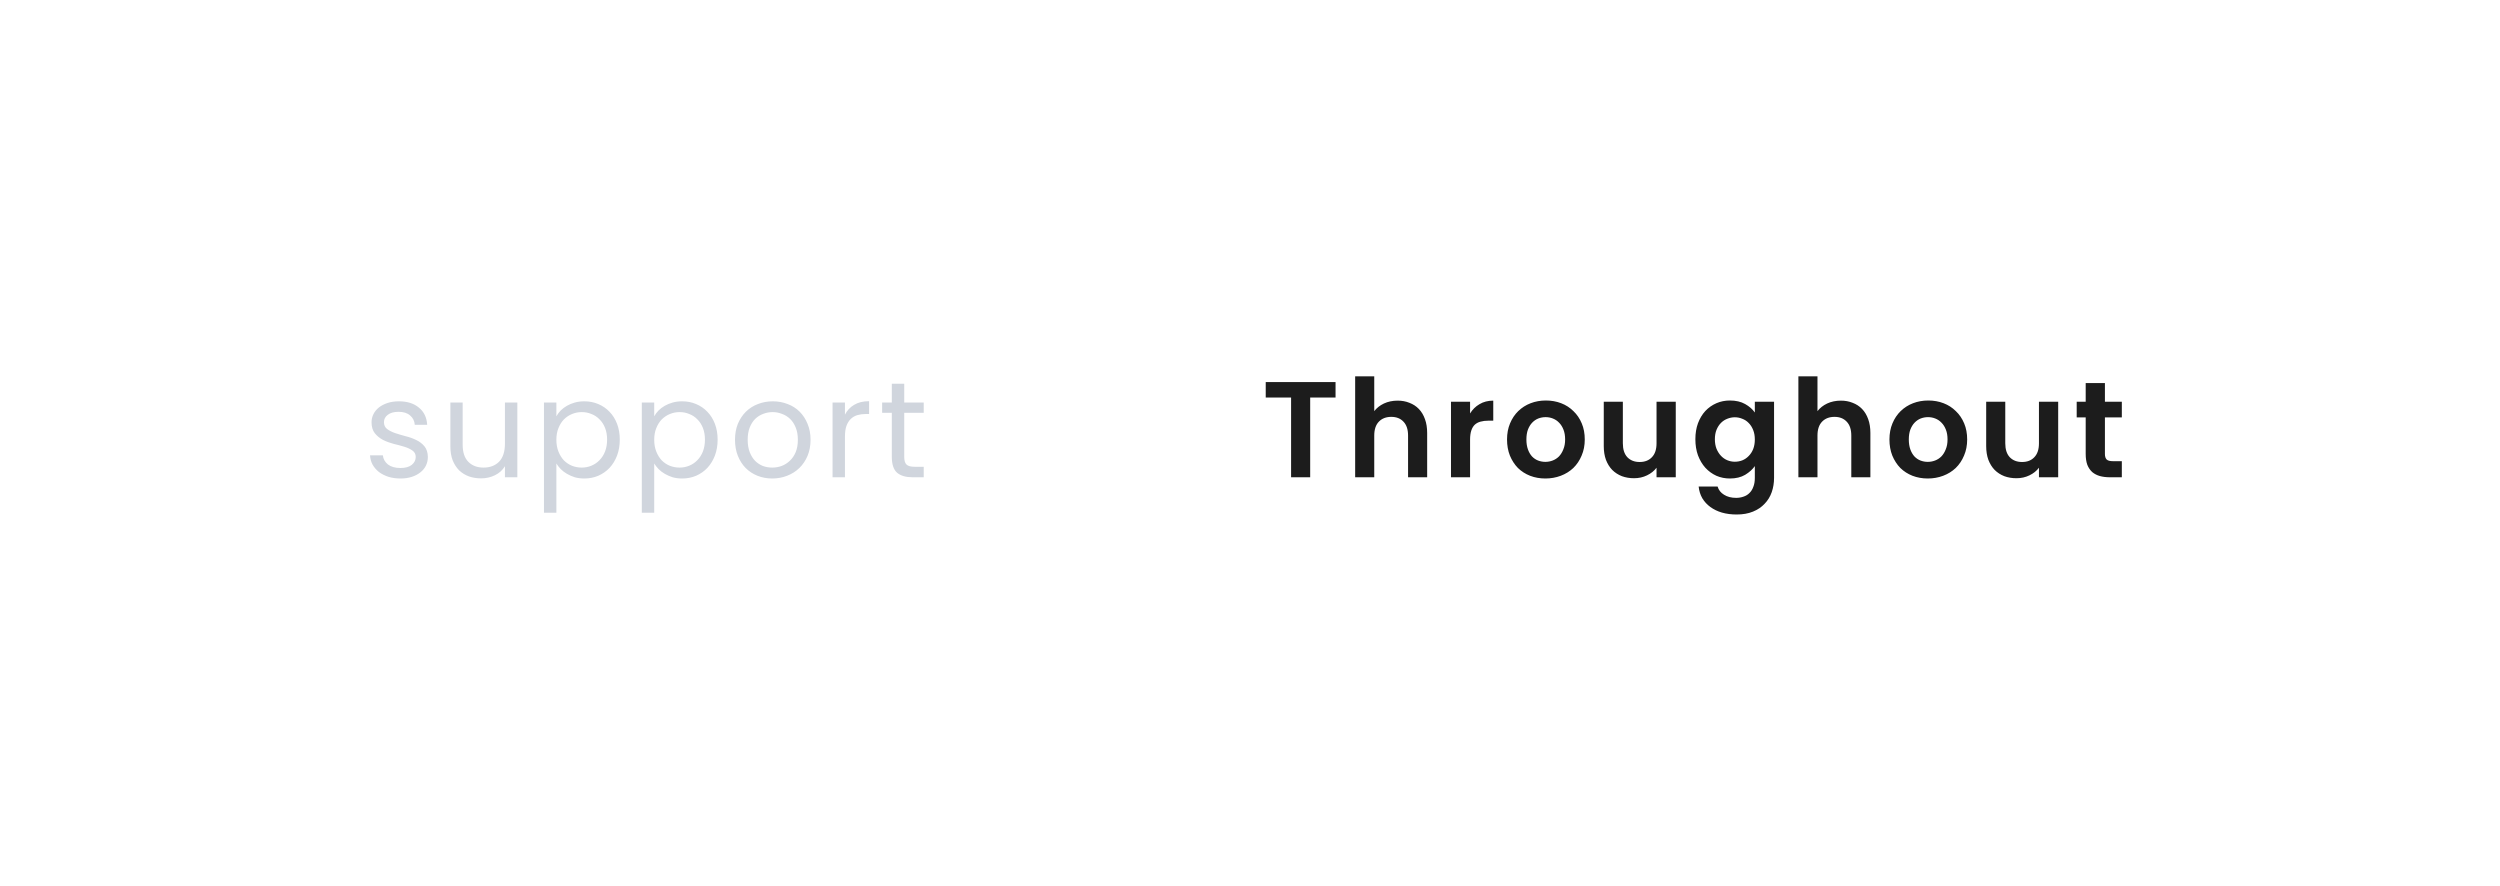 <svg width="220" height="78" viewBox="0 0 220 78" fill="none" xmlns="http://www.w3.org/2000/svg">
<g filter="url(#filter0_d_248_2999)">
<rect x="16" y="12" width="188" height="46" rx="23" fill="white" shape-rendering="crispEdges"/>
<path d="M37.652 36.212C37.652 36.484 37.596 36.736 37.484 36.968C37.372 37.2 37.208 37.4 36.992 37.568C36.784 37.736 36.532 37.868 36.236 37.964C35.94 38.06 35.612 38.108 35.252 38.108C34.868 38.108 34.516 38.06 34.196 37.964C33.876 37.86 33.596 37.72 33.356 37.544C33.124 37.36 32.936 37.144 32.792 36.896C32.656 36.648 32.58 36.372 32.564 36.068H33.692C33.724 36.388 33.872 36.656 34.136 36.872C34.408 37.08 34.776 37.184 35.24 37.184C35.672 37.184 36.004 37.092 36.236 36.908C36.468 36.716 36.584 36.484 36.584 36.212C36.584 35.972 36.488 35.784 36.296 35.648C36.104 35.512 35.864 35.4 35.576 35.312C35.288 35.224 34.976 35.14 34.64 35.06C34.304 34.972 33.992 34.856 33.704 34.712C33.416 34.56 33.176 34.364 32.984 34.124C32.792 33.884 32.696 33.56 32.696 33.152C32.696 32.904 32.752 32.668 32.864 32.444C32.976 32.22 33.136 32.024 33.344 31.856C33.56 31.688 33.816 31.556 34.112 31.46C34.408 31.364 34.74 31.316 35.108 31.316C35.836 31.316 36.42 31.5 36.86 31.868C37.308 32.228 37.552 32.732 37.592 33.38H36.5C36.476 33.044 36.34 32.772 36.092 32.564C35.852 32.348 35.512 32.24 35.072 32.24C34.664 32.24 34.348 32.328 34.124 32.504C33.9 32.672 33.788 32.888 33.788 33.152C33.788 33.408 33.88 33.608 34.064 33.752C34.256 33.896 34.492 34.016 34.772 34.112C35.06 34.208 35.368 34.3 35.696 34.388C36.032 34.468 36.344 34.58 36.632 34.724C36.92 34.86 37.16 35.044 37.352 35.276C37.544 35.508 37.644 35.82 37.652 36.212ZM45.526 38H44.434V37.028C44.225 37.372 43.934 37.636 43.557 37.82C43.181 38.004 42.773 38.096 42.334 38.096C41.958 38.096 41.605 38.04 41.278 37.928C40.95 37.808 40.661 37.632 40.413 37.4C40.173 37.16 39.981 36.864 39.837 36.512C39.702 36.16 39.633 35.748 39.633 35.276V31.424H40.714V35.132C40.714 35.804 40.882 36.308 41.218 36.644C41.553 36.98 41.998 37.148 42.55 37.148C43.117 37.148 43.574 36.976 43.917 36.632C44.261 36.28 44.434 35.748 44.434 35.036V31.424H45.526V38ZM48.961 32.636C49.057 32.46 49.181 32.292 49.333 32.132C49.493 31.972 49.677 31.832 49.885 31.712C50.093 31.592 50.325 31.496 50.581 31.424C50.837 31.352 51.117 31.316 51.421 31.316C51.861 31.316 52.269 31.396 52.645 31.556C53.029 31.716 53.361 31.944 53.641 32.24C53.921 32.528 54.141 32.88 54.301 33.296C54.461 33.712 54.541 34.176 54.541 34.688C54.541 35.2 54.461 35.668 54.301 36.092C54.141 36.508 53.921 36.868 53.641 37.172C53.361 37.468 53.029 37.7 52.645 37.868C52.269 38.028 51.861 38.108 51.421 38.108C51.117 38.108 50.837 38.072 50.581 38C50.333 37.92 50.105 37.82 49.897 37.7C49.689 37.58 49.505 37.44 49.345 37.28C49.193 37.12 49.065 36.956 48.961 36.788V41.12H47.869V31.424H48.961V32.636ZM53.425 34.688C53.425 34.304 53.365 33.96 53.245 33.656C53.125 33.352 52.961 33.1 52.753 32.9C52.553 32.692 52.317 32.536 52.045 32.432C51.781 32.32 51.497 32.264 51.193 32.264C50.897 32.264 50.613 32.32 50.341 32.432C50.069 32.544 49.829 32.704 49.621 32.912C49.421 33.12 49.261 33.376 49.141 33.68C49.021 33.976 48.961 34.316 48.961 34.7C48.961 35.084 49.021 35.428 49.141 35.732C49.261 36.036 49.421 36.296 49.621 36.512C49.829 36.72 50.069 36.88 50.341 36.992C50.613 37.096 50.897 37.148 51.193 37.148C51.497 37.148 51.781 37.092 52.045 36.98C52.317 36.868 52.553 36.708 52.753 36.5C52.961 36.292 53.125 36.036 53.245 35.732C53.365 35.42 53.425 35.072 53.425 34.688ZM57.571 32.636C57.667 32.46 57.791 32.292 57.943 32.132C58.103 31.972 58.287 31.832 58.495 31.712C58.703 31.592 58.935 31.496 59.191 31.424C59.447 31.352 59.727 31.316 60.031 31.316C60.471 31.316 60.879 31.396 61.255 31.556C61.639 31.716 61.971 31.944 62.251 32.24C62.531 32.528 62.751 32.88 62.911 33.296C63.071 33.712 63.151 34.176 63.151 34.688C63.151 35.2 63.071 35.668 62.911 36.092C62.751 36.508 62.531 36.868 62.251 37.172C61.971 37.468 61.639 37.7 61.255 37.868C60.879 38.028 60.471 38.108 60.031 38.108C59.727 38.108 59.447 38.072 59.191 38C58.943 37.92 58.715 37.82 58.507 37.7C58.299 37.58 58.115 37.44 57.955 37.28C57.803 37.12 57.675 36.956 57.571 36.788V41.12H56.479V31.424H57.571V32.636ZM62.035 34.688C62.035 34.304 61.975 33.96 61.855 33.656C61.735 33.352 61.571 33.1 61.363 32.9C61.163 32.692 60.927 32.536 60.655 32.432C60.391 32.32 60.107 32.264 59.803 32.264C59.507 32.264 59.223 32.32 58.951 32.432C58.679 32.544 58.439 32.704 58.231 32.912C58.031 33.12 57.871 33.376 57.751 33.68C57.631 33.976 57.571 34.316 57.571 34.7C57.571 35.084 57.631 35.428 57.751 35.732C57.871 36.036 58.031 36.296 58.231 36.512C58.439 36.72 58.679 36.88 58.951 36.992C59.223 37.096 59.507 37.148 59.803 37.148C60.107 37.148 60.391 37.092 60.655 36.98C60.927 36.868 61.163 36.708 61.363 36.5C61.571 36.292 61.735 36.036 61.855 35.732C61.975 35.42 62.035 35.072 62.035 34.688ZM71.328 34.7C71.328 35.22 71.24 35.692 71.064 36.116C70.888 36.532 70.648 36.888 70.344 37.184C70.04 37.48 69.68 37.708 69.264 37.868C68.856 38.028 68.42 38.108 67.956 38.108C67.492 38.108 67.06 38.028 66.66 37.868C66.26 37.708 65.912 37.48 65.616 37.184C65.328 36.888 65.1 36.532 64.932 36.116C64.764 35.692 64.68 35.22 64.68 34.7C64.68 34.18 64.764 33.712 64.932 33.296C65.108 32.88 65.344 32.524 65.64 32.228C65.944 31.932 66.296 31.708 66.696 31.556C67.104 31.396 67.54 31.316 68.004 31.316C68.468 31.316 68.904 31.396 69.312 31.556C69.72 31.708 70.072 31.932 70.368 32.228C70.664 32.524 70.896 32.88 71.064 33.296C71.24 33.712 71.328 34.18 71.328 34.7ZM65.796 34.7C65.796 35.116 65.856 35.48 65.976 35.792C66.096 36.096 66.252 36.348 66.444 36.548C66.644 36.748 66.872 36.9 67.128 37.004C67.392 37.1 67.668 37.148 67.956 37.148C68.244 37.148 68.52 37.1 68.784 37.004C69.056 36.9 69.296 36.748 69.504 36.548C69.72 36.348 69.892 36.096 70.02 35.792C70.148 35.48 70.212 35.116 70.212 34.7C70.212 34.284 70.148 33.924 70.02 33.62C69.9 33.316 69.736 33.064 69.528 32.864C69.32 32.664 69.08 32.516 68.808 32.42C68.544 32.316 68.272 32.264 67.992 32.264C67.704 32.264 67.428 32.316 67.164 32.42C66.9 32.516 66.664 32.664 66.456 32.864C66.256 33.064 66.096 33.316 65.976 33.62C65.856 33.924 65.796 34.284 65.796 34.7ZM74.356 38H73.264V31.424H74.356V32.492C74.54 32.124 74.808 31.836 75.16 31.628C75.512 31.412 75.952 31.304 76.48 31.304V32.432H76.192C75.928 32.432 75.684 32.464 75.46 32.528C75.236 32.592 75.04 32.704 74.872 32.864C74.712 33.016 74.584 33.22 74.488 33.476C74.4 33.724 74.356 34.04 74.356 34.424V38ZM78.48 32.324H77.628V31.424H78.48V29.768H79.572V31.424H81.288V32.324H79.572V36.2C79.572 36.528 79.64 36.756 79.776 36.884C79.912 37.012 80.148 37.076 80.484 37.076H81.288V38H80.304C79.72 38 79.268 37.868 78.948 37.604C78.636 37.332 78.48 36.864 78.48 36.2V32.324Z" fill="#D0D5DD"/>
<path d="M111.384 29.624H117.528V30.98H115.296V38H113.616V30.98H111.384V29.624ZM119.254 29.12H120.934V32.18C121.15 31.9 121.434 31.676 121.786 31.508C122.146 31.34 122.55 31.256 122.998 31.256C123.374 31.256 123.718 31.32 124.03 31.448C124.35 31.568 124.626 31.748 124.858 31.988C125.09 32.228 125.27 32.528 125.398 32.888C125.526 33.24 125.59 33.644 125.59 34.1V38H123.91V34.328C123.91 33.792 123.774 33.384 123.502 33.104C123.238 32.824 122.882 32.684 122.434 32.684C121.978 32.684 121.614 32.824 121.342 33.104C121.07 33.384 120.934 33.792 120.934 34.328V38H119.254V29.12ZM129.367 38H127.687V31.352H129.367V32.384C129.575 32.04 129.851 31.768 130.195 31.568C130.539 31.36 130.943 31.256 131.407 31.256V33.02H130.963C130.715 33.02 130.491 33.048 130.291 33.104C130.099 33.152 129.931 33.24 129.787 33.368C129.651 33.496 129.547 33.668 129.475 33.884C129.403 34.1 129.367 34.368 129.367 34.688V38ZM139.459 34.676C139.459 35.196 139.367 35.668 139.183 36.092C139.007 36.516 138.763 36.88 138.451 37.184C138.139 37.48 137.771 37.708 137.347 37.868C136.923 38.028 136.471 38.108 135.991 38.108C135.511 38.108 135.063 38.028 134.647 37.868C134.239 37.708 133.883 37.48 133.579 37.184C133.283 36.88 133.047 36.516 132.871 36.092C132.703 35.668 132.619 35.196 132.619 34.676C132.619 34.148 132.707 33.676 132.883 33.26C133.059 32.836 133.299 32.476 133.603 32.18C133.915 31.876 134.279 31.644 134.695 31.484C135.111 31.324 135.559 31.244 136.039 31.244C136.519 31.244 136.967 31.324 137.383 31.484C137.799 31.644 138.159 31.876 138.463 32.18C138.775 32.476 139.019 32.836 139.195 33.26C139.371 33.676 139.459 34.148 139.459 34.676ZM134.323 34.676C134.323 35.004 134.367 35.292 134.455 35.54C134.543 35.788 134.663 35.996 134.815 36.164C134.967 36.324 135.143 36.444 135.343 36.524C135.551 36.604 135.767 36.644 135.991 36.644C136.215 36.644 136.431 36.604 136.639 36.524C136.847 36.444 137.031 36.324 137.191 36.164C137.351 35.996 137.479 35.788 137.575 35.54C137.679 35.292 137.731 35.004 137.731 34.676C137.731 34.34 137.683 34.052 137.587 33.812C137.491 33.564 137.363 33.36 137.203 33.2C137.043 33.032 136.859 32.908 136.651 32.828C136.451 32.748 136.239 32.708 136.015 32.708C135.791 32.708 135.575 32.748 135.367 32.828C135.167 32.908 134.987 33.032 134.827 33.2C134.675 33.36 134.551 33.564 134.455 33.812C134.367 34.052 134.323 34.34 134.323 34.676ZM147.467 38H145.775V37.16C145.567 37.44 145.287 37.664 144.935 37.832C144.591 38 144.211 38.084 143.795 38.084C143.411 38.084 143.055 38.024 142.727 37.904C142.399 37.776 142.115 37.592 141.875 37.352C141.643 37.112 141.459 36.816 141.323 36.464C141.195 36.112 141.131 35.708 141.131 35.252V31.352H142.811V35.012C142.811 35.548 142.943 35.956 143.207 36.236C143.479 36.516 143.839 36.656 144.287 36.656C144.743 36.656 145.103 36.516 145.367 36.236C145.639 35.956 145.775 35.548 145.775 35.012V31.352H147.467V38ZM149.193 34.652C149.193 34.132 149.269 33.664 149.421 33.248C149.581 32.824 149.797 32.464 150.069 32.168C150.349 31.872 150.673 31.644 151.041 31.484C151.409 31.324 151.805 31.244 152.229 31.244C152.757 31.244 153.205 31.348 153.573 31.556C153.941 31.764 154.225 32.012 154.425 32.3V31.352H156.117V38.048C156.117 38.496 156.049 38.916 155.913 39.308C155.777 39.7 155.569 40.04 155.289 40.328C155.017 40.624 154.673 40.856 154.257 41.024C153.849 41.192 153.373 41.276 152.829 41.276C152.357 41.276 151.925 41.22 151.533 41.108C151.149 40.996 150.809 40.832 150.513 40.616C150.225 40.408 149.989 40.152 149.805 39.848C149.629 39.544 149.521 39.2 149.481 38.816H151.149C151.237 39.12 151.425 39.36 151.713 39.536C152.001 39.72 152.357 39.812 152.781 39.812C153.013 39.812 153.229 39.776 153.429 39.704C153.629 39.64 153.801 39.536 153.945 39.392C154.097 39.248 154.213 39.064 154.293 38.84C154.381 38.624 154.425 38.36 154.425 38.048V37.016C154.225 37.304 153.941 37.56 153.573 37.784C153.205 38 152.757 38.108 152.229 38.108C151.805 38.108 151.409 38.028 151.041 37.868C150.673 37.7 150.349 37.464 150.069 37.16C149.797 36.856 149.581 36.492 149.421 36.068C149.269 35.644 149.193 35.172 149.193 34.652ZM154.425 34.676C154.425 34.364 154.377 34.088 154.281 33.848C154.185 33.6 154.053 33.392 153.885 33.224C153.725 33.056 153.537 32.932 153.321 32.852C153.113 32.764 152.893 32.72 152.661 32.72C152.437 32.72 152.217 32.764 152.001 32.852C151.793 32.932 151.609 33.052 151.449 33.212C151.289 33.372 151.157 33.576 151.053 33.824C150.957 34.064 150.909 34.34 150.909 34.652C150.909 34.964 150.957 35.244 151.053 35.492C151.157 35.74 151.289 35.948 151.449 36.116C151.609 36.284 151.793 36.412 152.001 36.5C152.217 36.588 152.437 36.632 152.661 36.632C152.893 36.632 153.113 36.592 153.321 36.512C153.537 36.424 153.725 36.296 153.885 36.128C154.053 35.96 154.185 35.756 154.281 35.516C154.377 35.268 154.425 34.988 154.425 34.676ZM158.258 29.12H159.938V32.18C160.154 31.9 160.438 31.676 160.79 31.508C161.15 31.34 161.554 31.256 162.002 31.256C162.378 31.256 162.722 31.32 163.034 31.448C163.354 31.568 163.63 31.748 163.862 31.988C164.094 32.228 164.274 32.528 164.402 32.888C164.53 33.24 164.594 33.644 164.594 34.1V38H162.914V34.328C162.914 33.792 162.778 33.384 162.506 33.104C162.242 32.824 161.886 32.684 161.438 32.684C160.982 32.684 160.618 32.824 160.346 33.104C160.074 33.384 159.938 33.792 159.938 34.328V38H158.258V29.12ZM173.111 34.676C173.111 35.196 173.019 35.668 172.835 36.092C172.659 36.516 172.415 36.88 172.103 37.184C171.791 37.48 171.423 37.708 170.999 37.868C170.575 38.028 170.123 38.108 169.643 38.108C169.163 38.108 168.715 38.028 168.299 37.868C167.891 37.708 167.535 37.48 167.231 37.184C166.935 36.88 166.699 36.516 166.523 36.092C166.355 35.668 166.271 35.196 166.271 34.676C166.271 34.148 166.359 33.676 166.535 33.26C166.711 32.836 166.951 32.476 167.255 32.18C167.567 31.876 167.931 31.644 168.347 31.484C168.763 31.324 169.211 31.244 169.691 31.244C170.171 31.244 170.619 31.324 171.035 31.484C171.451 31.644 171.811 31.876 172.115 32.18C172.427 32.476 172.671 32.836 172.847 33.26C173.023 33.676 173.111 34.148 173.111 34.676ZM167.975 34.676C167.975 35.004 168.019 35.292 168.107 35.54C168.195 35.788 168.315 35.996 168.467 36.164C168.619 36.324 168.795 36.444 168.995 36.524C169.203 36.604 169.419 36.644 169.643 36.644C169.867 36.644 170.083 36.604 170.291 36.524C170.499 36.444 170.683 36.324 170.843 36.164C171.003 35.996 171.131 35.788 171.227 35.54C171.331 35.292 171.383 35.004 171.383 34.676C171.383 34.34 171.335 34.052 171.239 33.812C171.143 33.564 171.015 33.36 170.855 33.2C170.695 33.032 170.511 32.908 170.303 32.828C170.103 32.748 169.891 32.708 169.667 32.708C169.443 32.708 169.227 32.748 169.019 32.828C168.819 32.908 168.639 33.032 168.479 33.2C168.327 33.36 168.203 33.564 168.107 33.812C168.019 34.052 167.975 34.34 167.975 34.676ZM181.12 38H179.428V37.16C179.22 37.44 178.94 37.664 178.588 37.832C178.244 38 177.864 38.084 177.448 38.084C177.064 38.084 176.708 38.024 176.38 37.904C176.052 37.776 175.768 37.592 175.528 37.352C175.296 37.112 175.112 36.816 174.976 36.464C174.848 36.112 174.784 35.708 174.784 35.252V31.352H176.464V35.012C176.464 35.548 176.596 35.956 176.86 36.236C177.132 36.516 177.492 36.656 177.94 36.656C178.396 36.656 178.756 36.516 179.02 36.236C179.292 35.956 179.428 35.548 179.428 35.012V31.352H181.12V38ZM183.541 32.732H182.749V31.352H183.541V29.708H185.233V31.352H186.721V32.732H185.233V35.948C185.233 36.172 185.285 36.336 185.389 36.44C185.493 36.536 185.677 36.584 185.941 36.584H186.721V38H185.665C185.345 38 185.053 37.964 184.789 37.892C184.533 37.82 184.309 37.704 184.117 37.544C183.933 37.376 183.789 37.164 183.685 36.908C183.589 36.644 183.541 36.32 183.541 35.936V32.732Z" fill="#1C1C1C"/>
</g>
<defs>
<filter id="filter0_d_248_2999" x="0" y="0" width="220" height="78" filterUnits="userSpaceOnUse" color-interpolation-filters="sRGB">
<feFlood flood-opacity="0" result="BackgroundImageFix"/>
<feColorMatrix in="SourceAlpha" type="matrix" values="0 0 0 0 0 0 0 0 0 0 0 0 0 0 0 0 0 0 127 0" result="hardAlpha"/>
<feOffset dy="4"/>
<feGaussianBlur stdDeviation="8"/>
<feComposite in2="hardAlpha" operator="out"/>
<feColorMatrix type="matrix" values="0 0 0 0 0 0 0 0 0 0 0 0 0 0 0 0 0 0 0.25 0"/>
<feBlend mode="normal" in2="BackgroundImageFix" result="effect1_dropShadow_248_2999"/>
<feBlend mode="normal" in="SourceGraphic" in2="effect1_dropShadow_248_2999" result="shape"/>
</filter>
</defs>
</svg>
